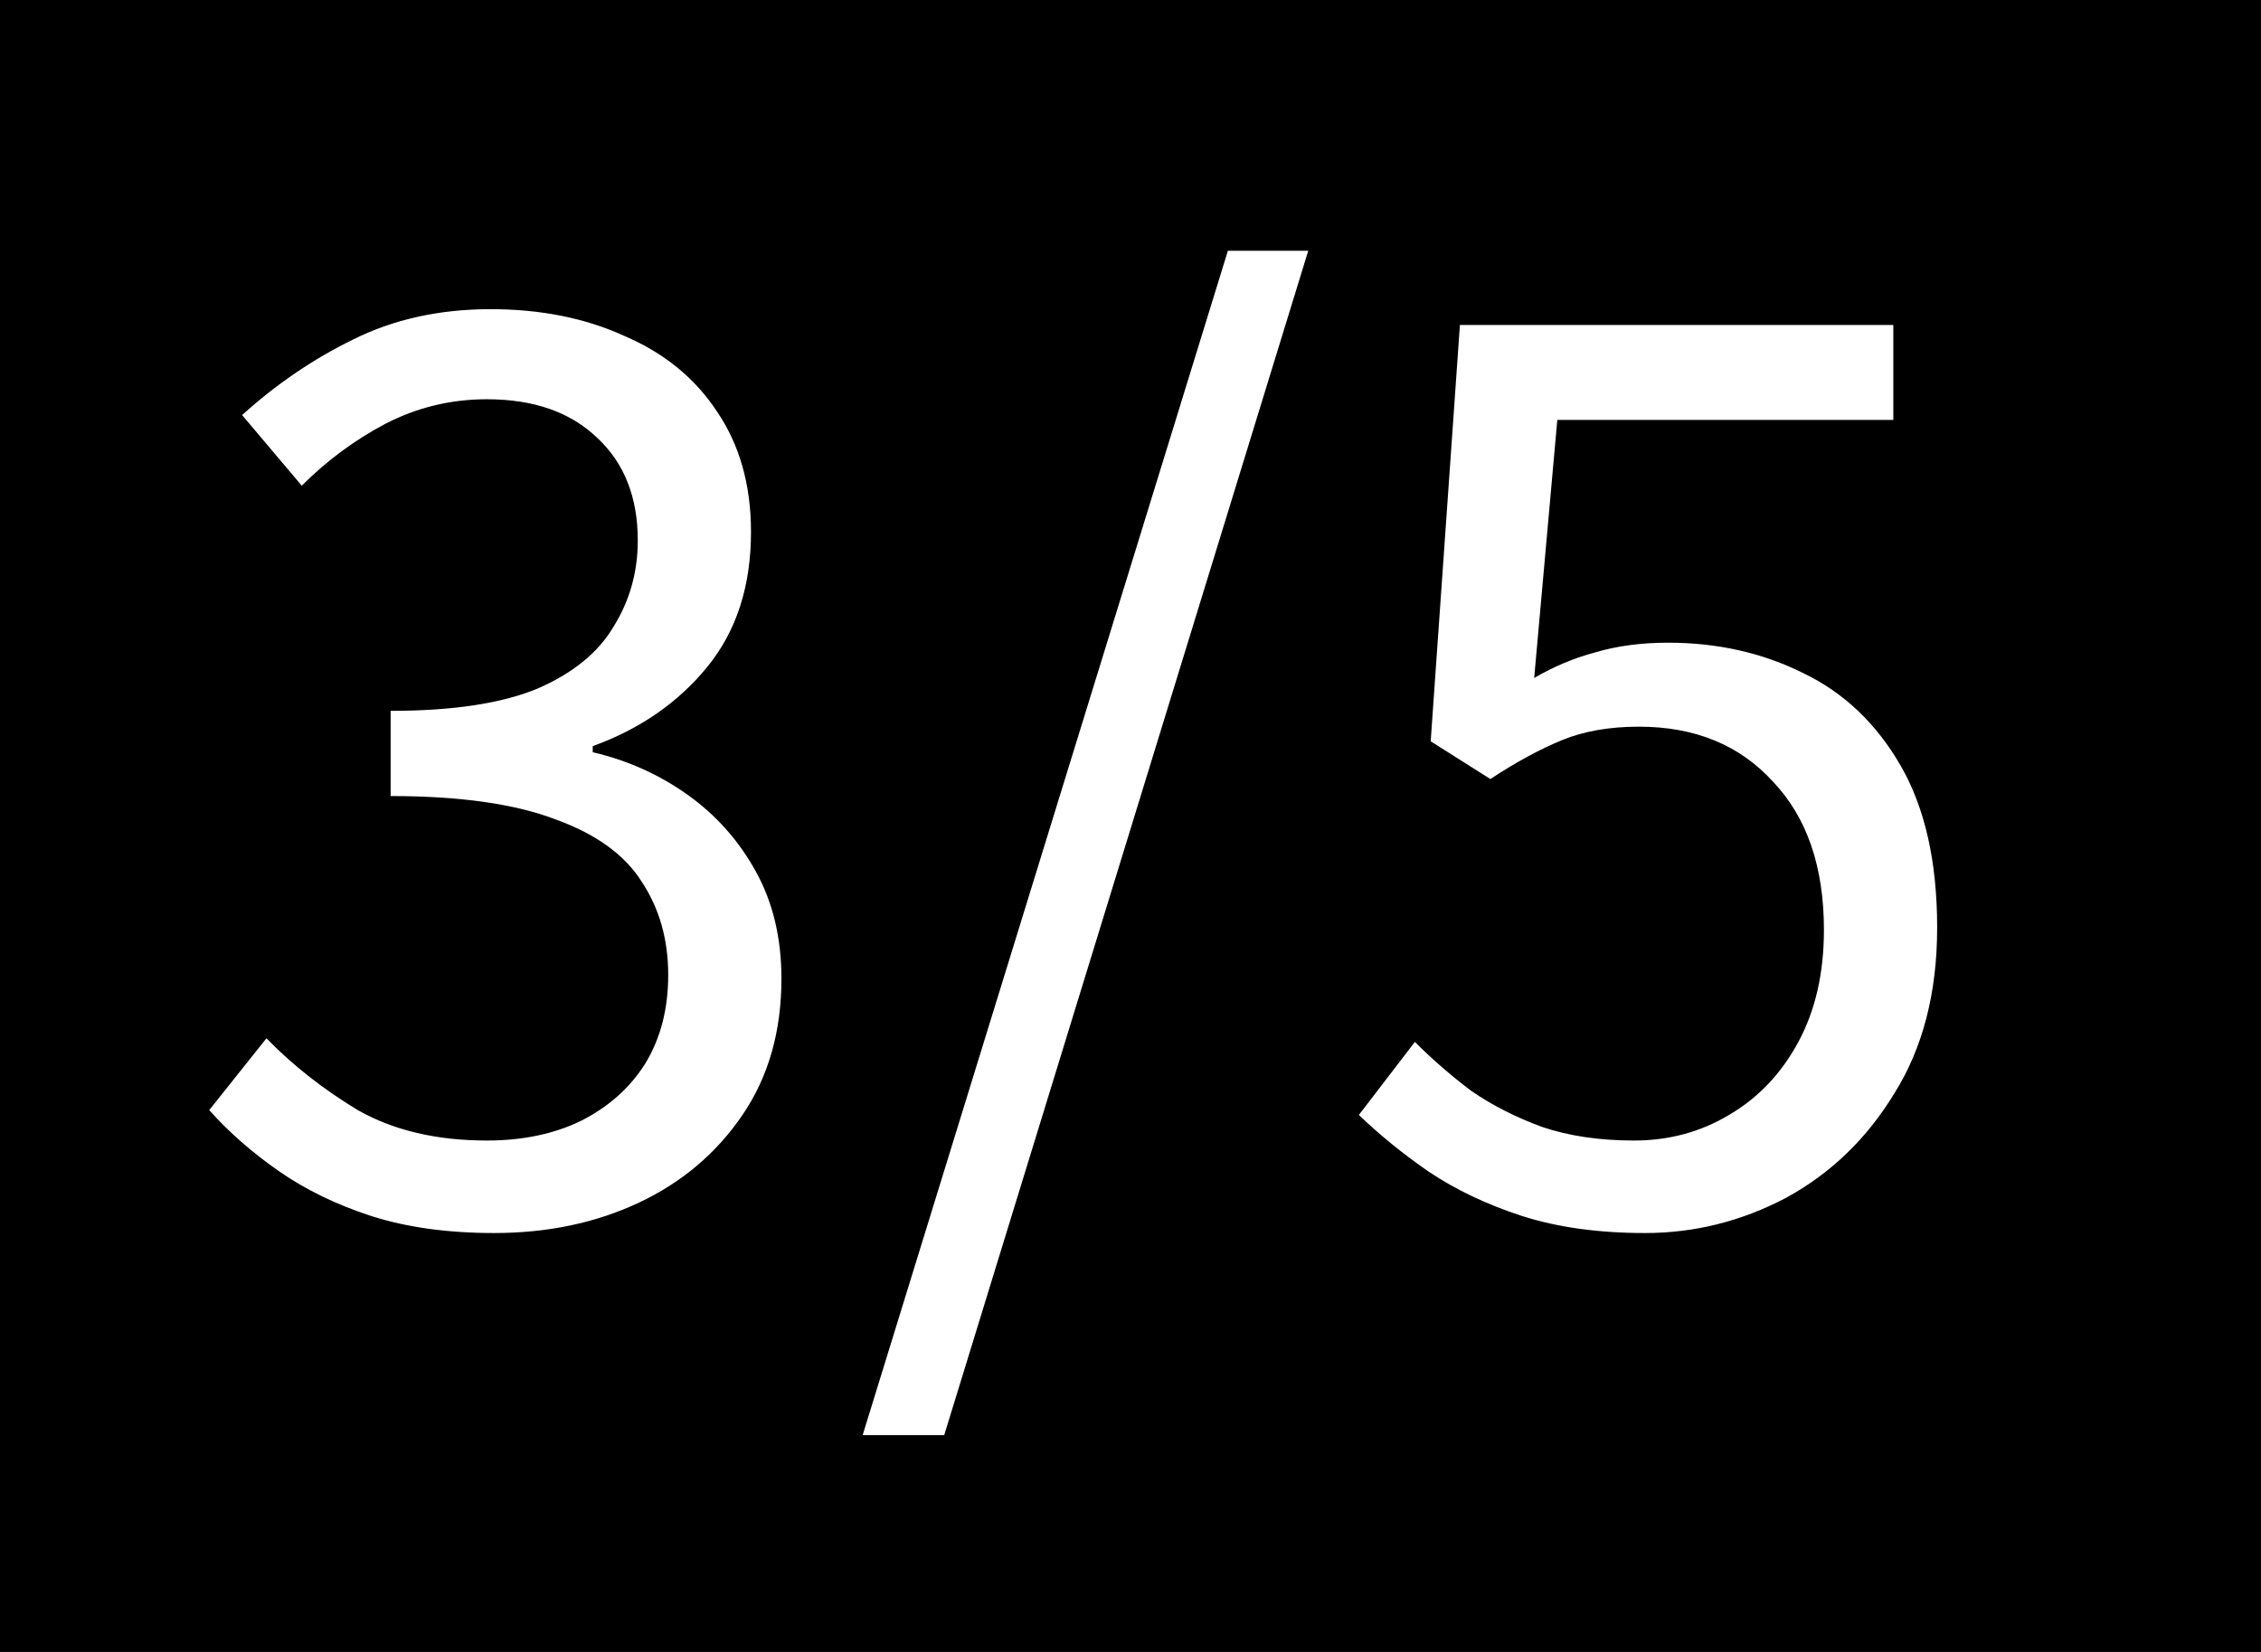<svg width="26" height="19" viewBox="0 0 26 19" fill="none" xmlns="http://www.w3.org/2000/svg">
<rect width="26" height="19" fill="black"/>
<path d="M5.682 14.182C5.15 14.182 4.679 14.117 4.268 13.986C3.867 13.855 3.512 13.683 3.204 13.468C2.896 13.253 2.63 13.02 2.406 12.768L3.064 11.942C3.363 12.25 3.713 12.525 4.114 12.768C4.525 13.001 5.019 13.118 5.598 13.118C6.009 13.118 6.368 13.043 6.676 12.894C6.993 12.735 7.241 12.516 7.418 12.236C7.595 11.947 7.684 11.606 7.684 11.214C7.684 10.803 7.581 10.444 7.376 10.136C7.18 9.828 6.849 9.59 6.382 9.422C5.915 9.245 5.285 9.156 4.492 9.156V8.176C5.201 8.176 5.761 8.092 6.172 7.924C6.583 7.747 6.877 7.509 7.054 7.21C7.241 6.911 7.334 6.58 7.334 6.216C7.334 5.721 7.18 5.329 6.872 5.04C6.564 4.741 6.139 4.592 5.598 4.592C5.187 4.592 4.8 4.685 4.436 4.872C4.081 5.059 3.759 5.297 3.47 5.586L2.784 4.774C3.176 4.419 3.601 4.13 4.058 3.906C4.525 3.673 5.052 3.556 5.64 3.556C6.219 3.556 6.732 3.659 7.18 3.864C7.637 4.06 7.992 4.349 8.244 4.732C8.505 5.115 8.636 5.577 8.636 6.118C8.636 6.743 8.468 7.261 8.132 7.672C7.796 8.083 7.357 8.386 6.816 8.582V8.652C7.217 8.745 7.581 8.909 7.908 9.142C8.235 9.375 8.496 9.669 8.692 10.024C8.888 10.379 8.986 10.789 8.986 11.256C8.986 11.863 8.837 12.385 8.538 12.824C8.239 13.263 7.843 13.599 7.348 13.832C6.853 14.065 6.298 14.182 5.682 14.182ZM9.92 16.506L14.12 2.884H15.044L10.858 16.506H9.92ZM18.916 14.182C18.384 14.182 17.913 14.117 17.502 13.986C17.101 13.855 16.746 13.687 16.438 13.482C16.139 13.277 15.869 13.057 15.626 12.824L16.27 11.984C16.466 12.18 16.681 12.367 16.914 12.544C17.157 12.712 17.432 12.852 17.74 12.964C18.048 13.067 18.398 13.118 18.79 13.118C19.191 13.118 19.555 13.02 19.882 12.824C20.218 12.628 20.484 12.348 20.68 11.984C20.876 11.62 20.974 11.191 20.974 10.696C20.974 9.968 20.778 9.399 20.386 8.988C20.003 8.568 19.49 8.358 18.846 8.358C18.51 8.358 18.216 8.409 17.964 8.512C17.712 8.615 17.437 8.764 17.138 8.96L16.452 8.526L16.788 3.738H21.772V4.83H17.908L17.642 7.798C17.866 7.667 18.099 7.569 18.342 7.504C18.594 7.429 18.874 7.392 19.182 7.392C19.751 7.392 20.269 7.509 20.736 7.742C21.203 7.966 21.576 8.321 21.856 8.806C22.136 9.291 22.276 9.912 22.276 10.668C22.276 11.415 22.113 12.049 21.786 12.572C21.469 13.095 21.053 13.496 20.54 13.776C20.027 14.047 19.485 14.182 18.916 14.182Z" fill="white"/>
</svg>
